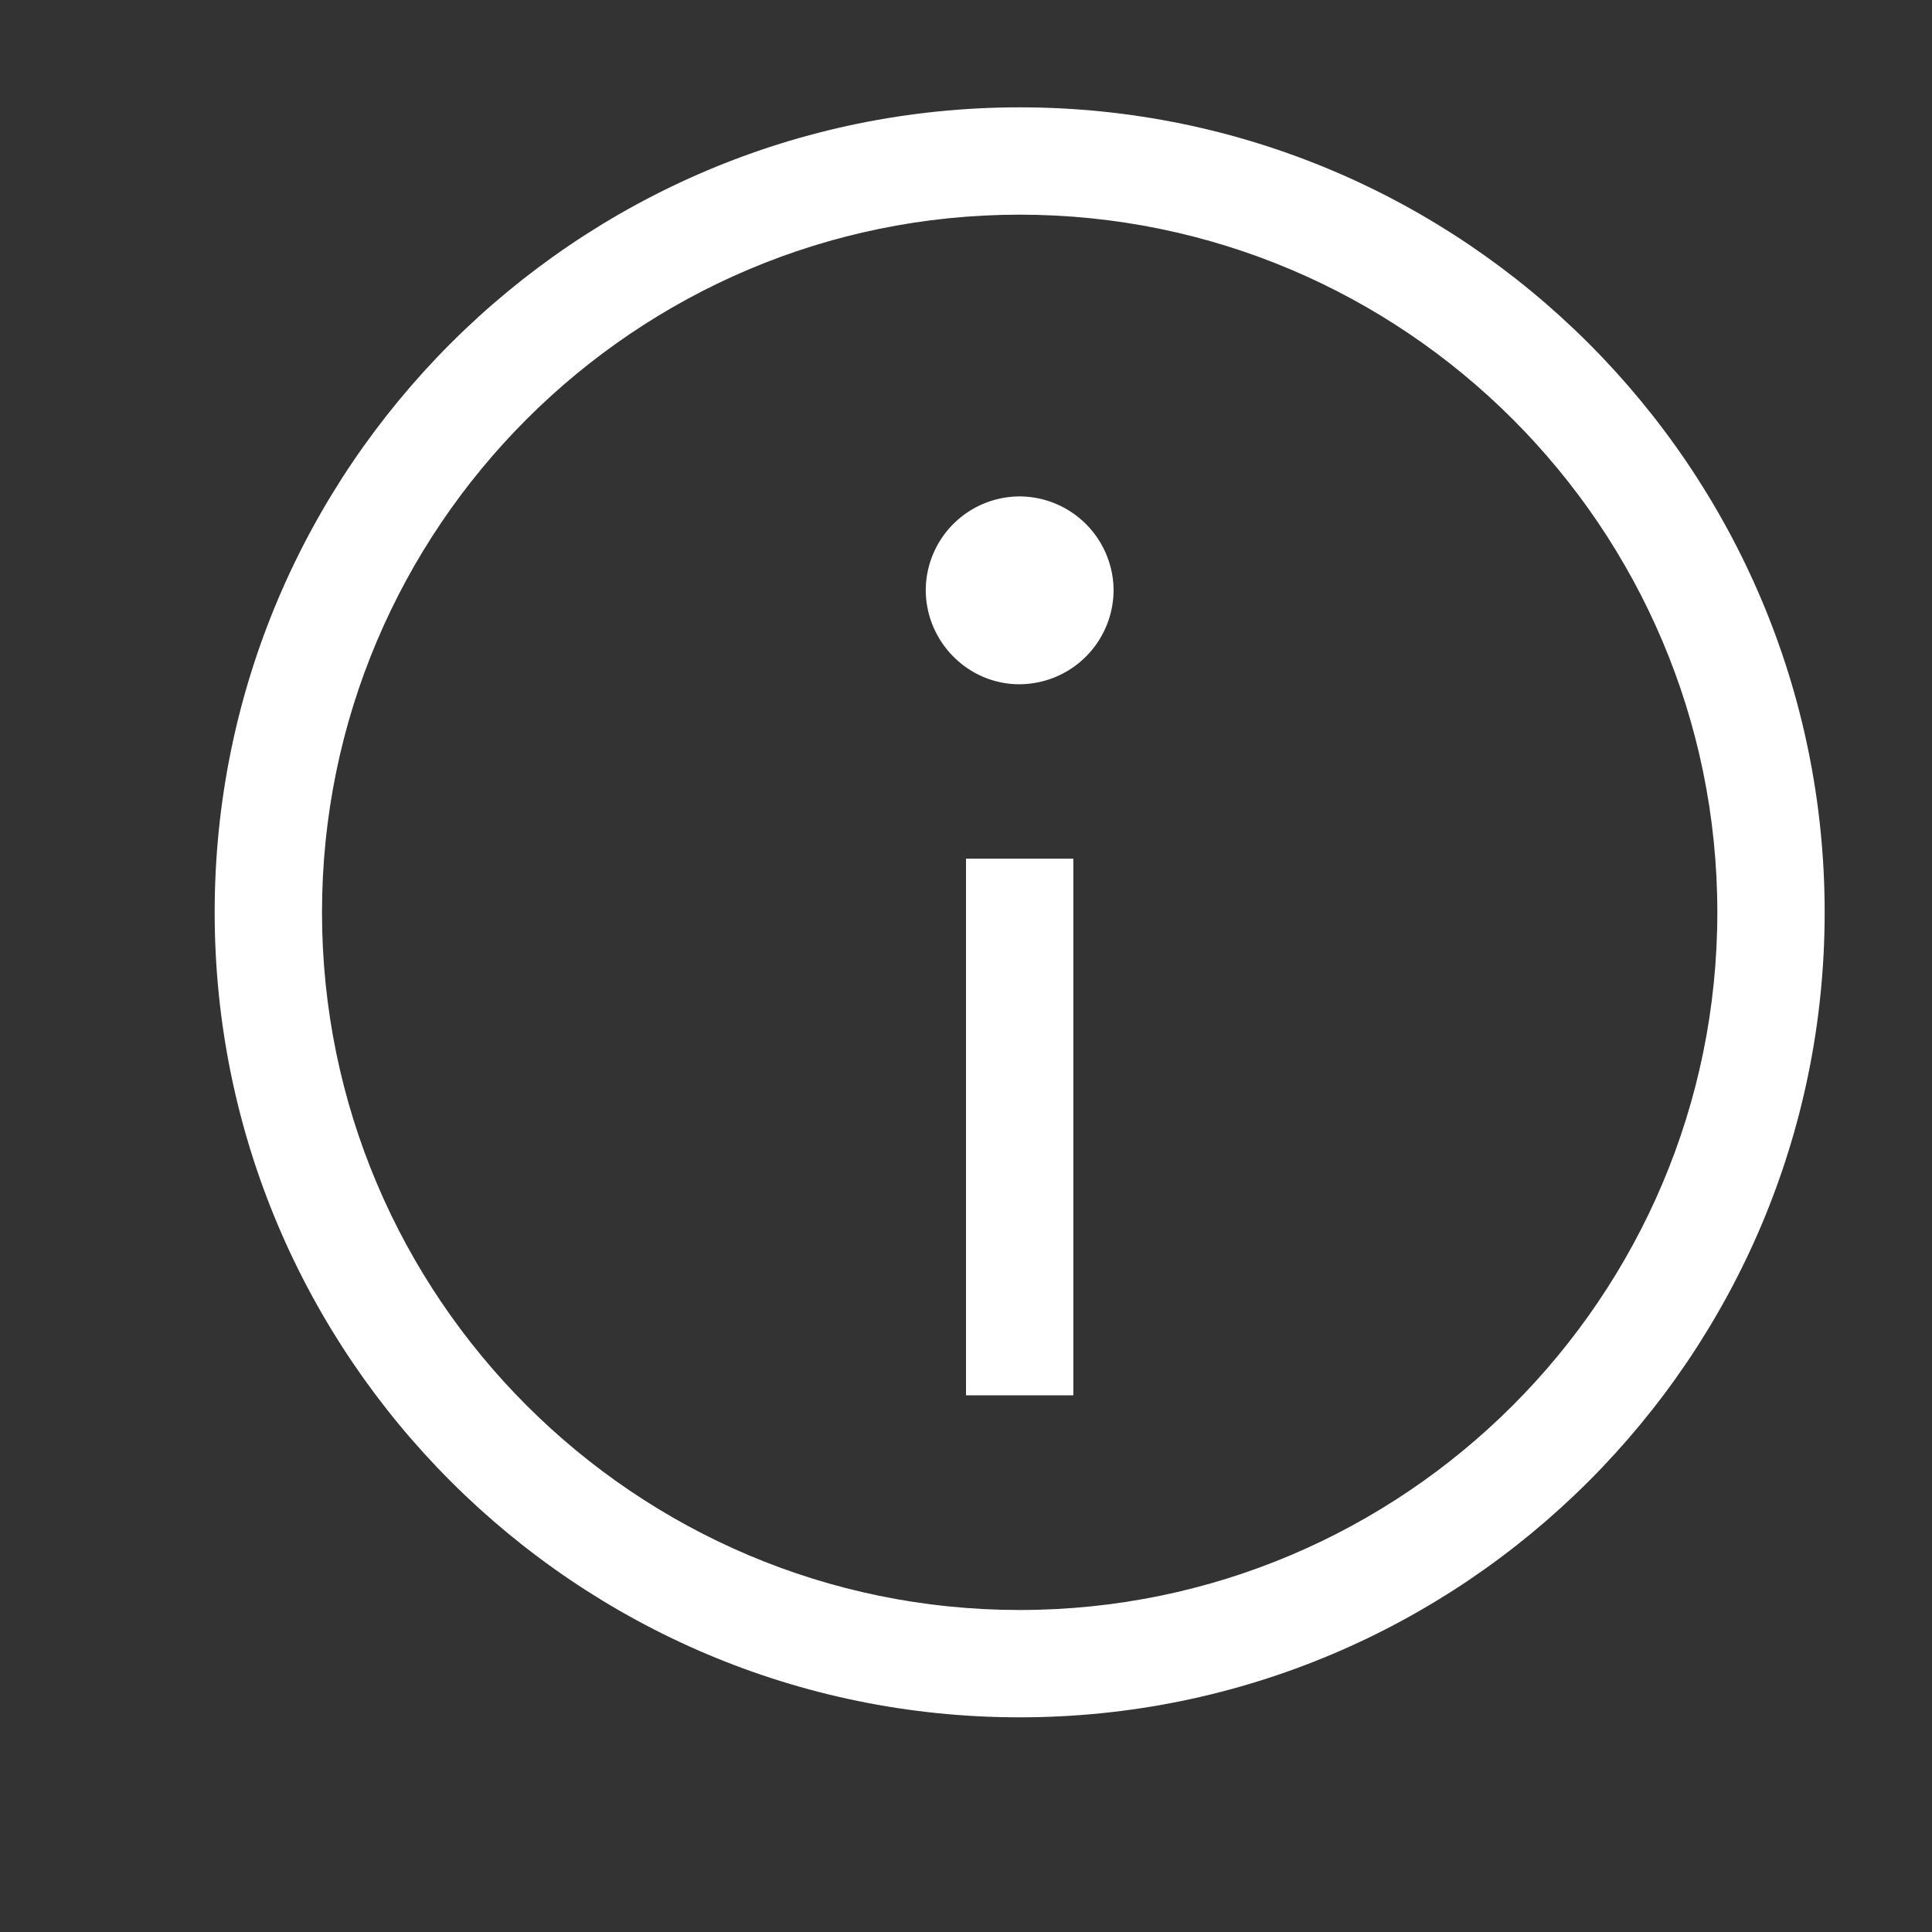 <svg version="1.0" xmlns="http://www.w3.org/2000/svg" width="18" height="18" viewBox="0 0 18 18"><rect x="0" y="0" width="18" height="18" fill="#333333" stroke="none"/><path fill="#FFF" d="M9.5 1C5.364 1 2 4.364 2 8.5S5.364 16 9.5 16 17 12.636 17 8.5 13.636 1 9.5 1zm0 14C5.916 15 3 12.084 3 8.5S5.916 2 9.5 2 16 4.916 16 8.5 13.084 15 9.5 15z"/><path fill="#FFF" d="M9.496 4.625a.877.877 0 0 0-.871.87c0 .485.395.88.871.88a.88.88 0 0 0 .879-.88.879.879 0 0 0-.879-.87zM9 8h1v5H9z"/></svg>
